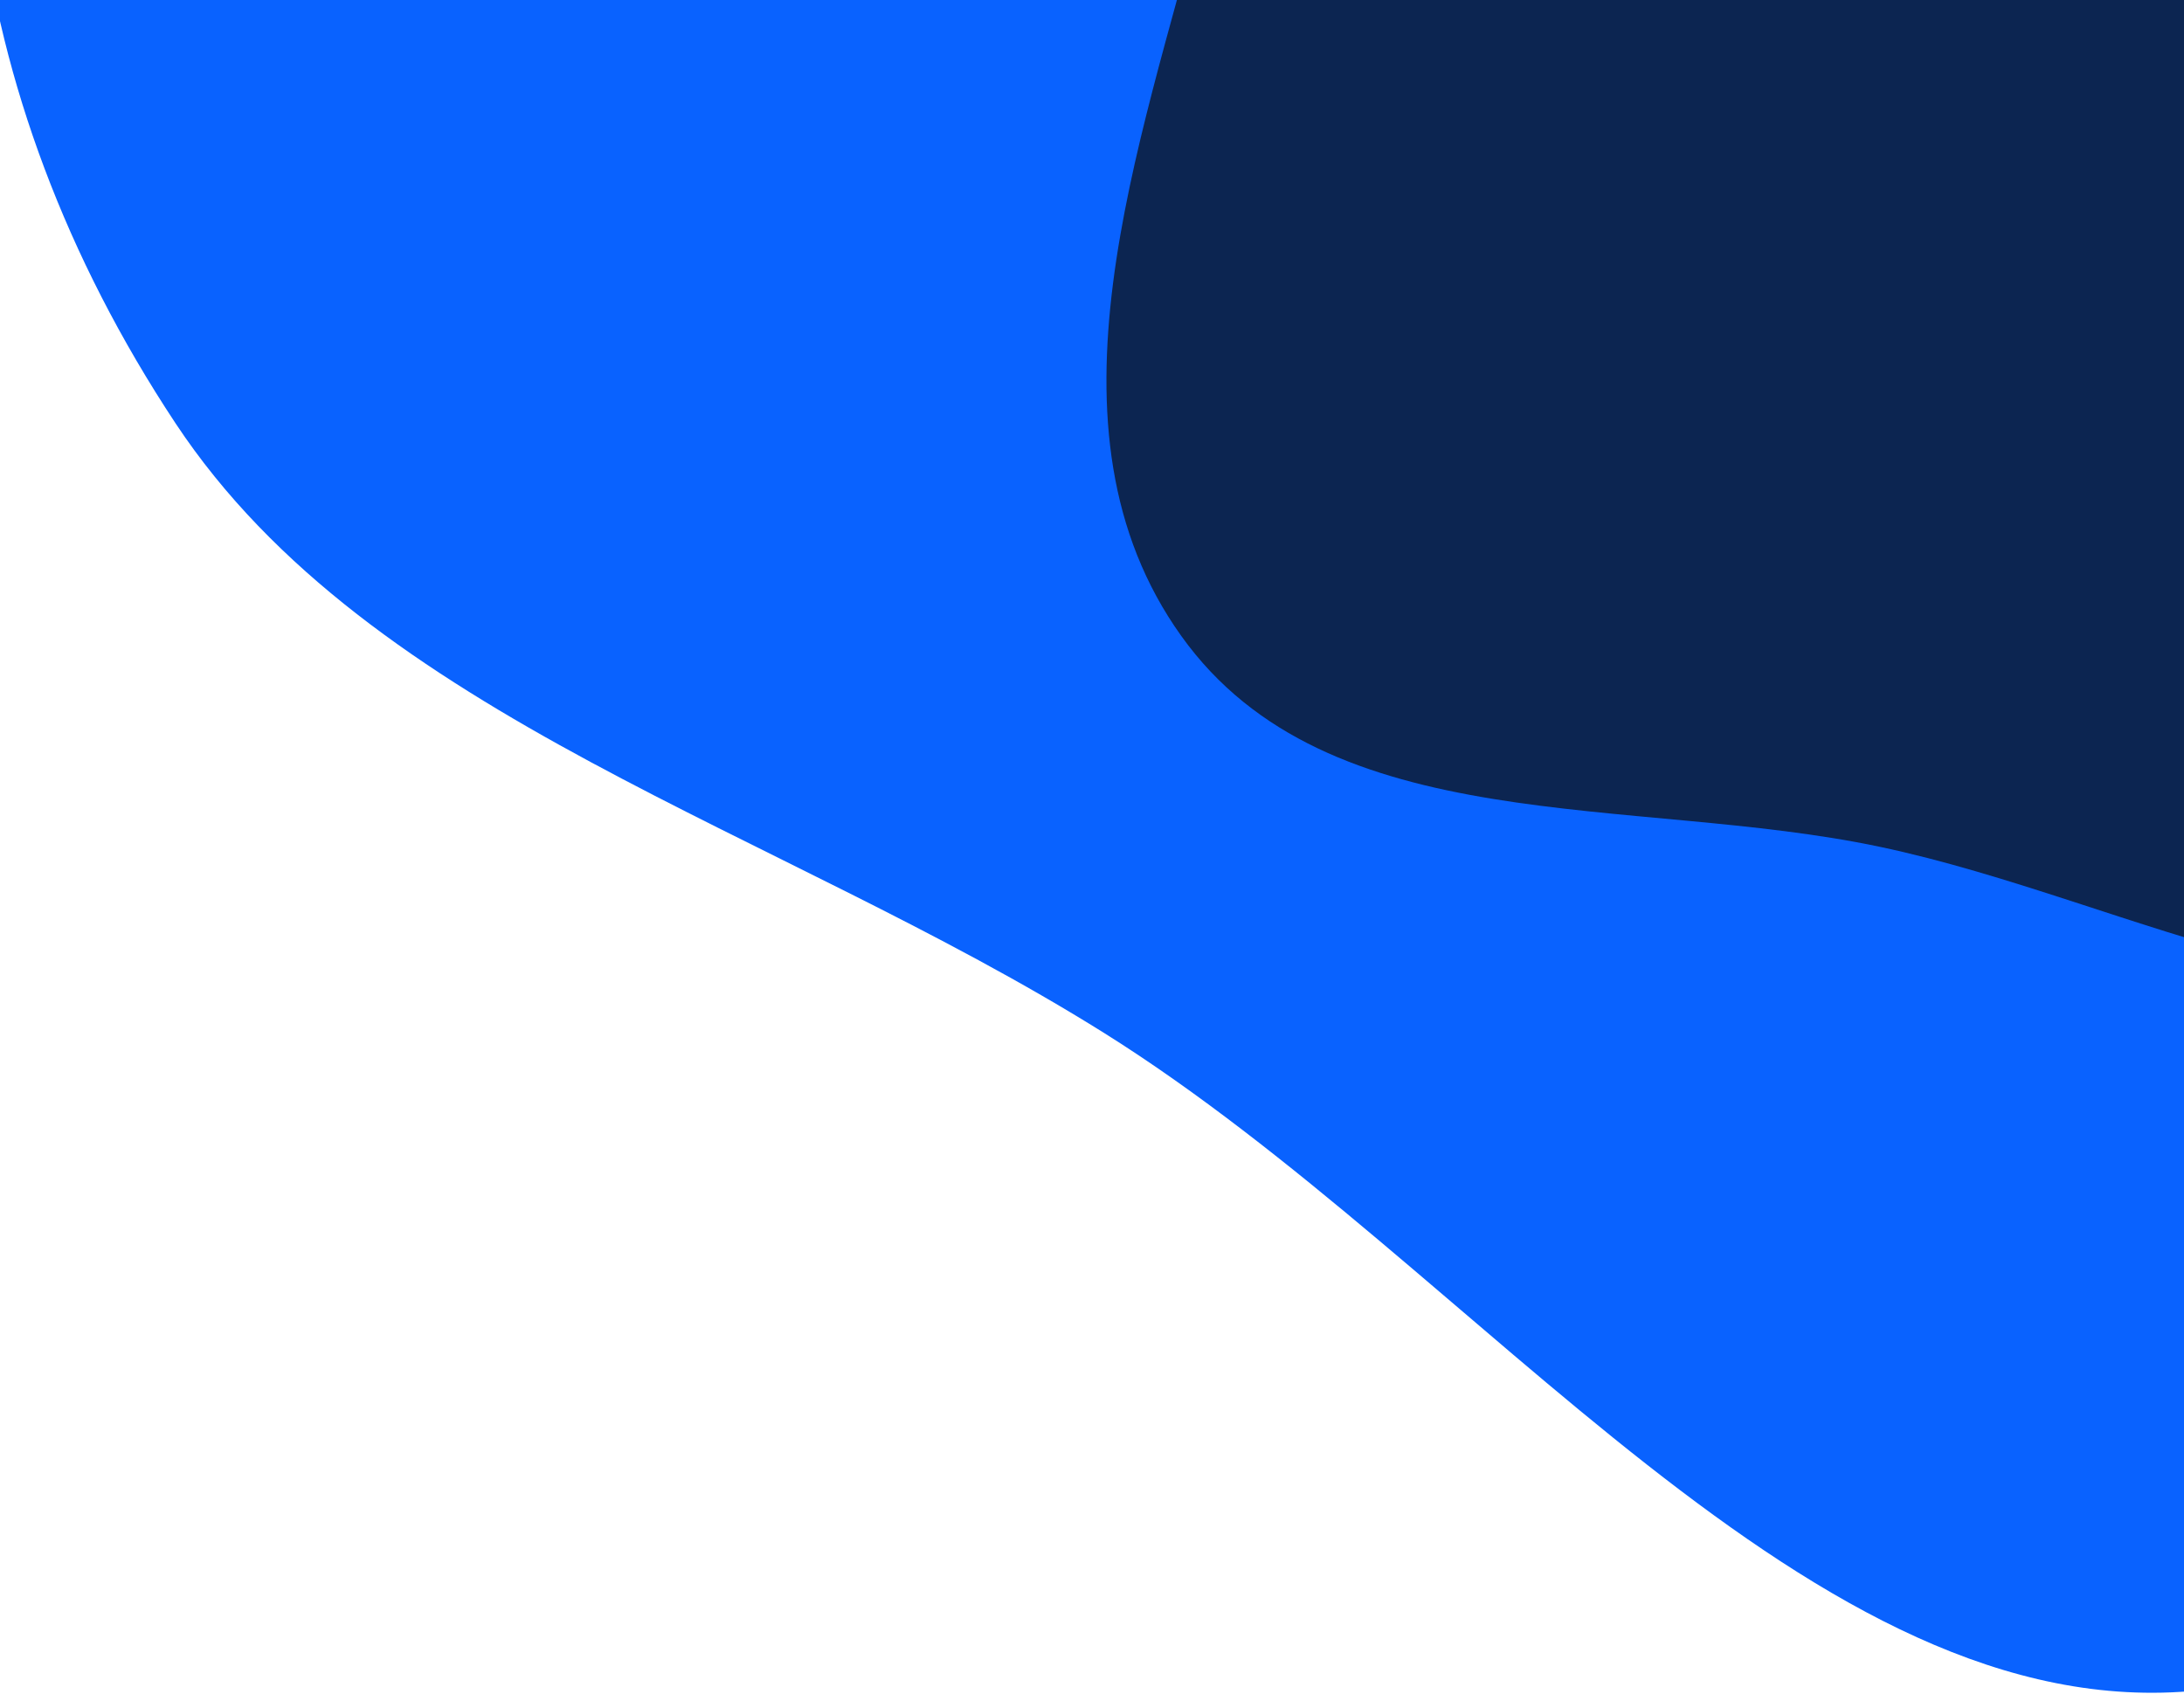 <svg width="312" height="244" viewBox="0 0 312 244" fill="none" xmlns="http://www.w3.org/2000/svg">
<g clip-path="url(#clip0_619_19)">
<path fill-rule="evenodd" clip-rule="evenodd" d="M284.046 -78.991C340.599 -47.45 425.007 -41.371 448.364 9.975C471.732 61.341 400.531 84.629 376.961 125.256C353.98 164.866 369.247 235.855 314.056 241.471C258.812 247.093 211.253 181.085 157.738 147.564C111.076 118.337 52.955 102.589 25.073 60.462C-6.471 12.801 -11.29 -39.61 6.149 -81.477C25.084 -126.938 60.3 -172.635 121.933 -172.084C180.894 -171.556 227.467 -110.546 284.046 -78.991Z" fill="#0962FF"/>
<path fill-rule="evenodd" clip-rule="evenodd" d="M217.516 -98.824C245.258 -118.857 281.475 -125.882 314.554 -117.125C345.853 -108.839 364.455 -80.462 384.096 -54.723C405.616 -26.524 433.113 0.607 431.436 36.039C429.58 75.259 409.964 116.229 375.146 134.377C342.122 151.59 304.956 128.645 268.518 120.958C233.182 113.505 189.751 120.217 168.748 90.839C147.582 61.233 162.872 21.108 171.935 -14.139C180.234 -46.415 190.498 -79.314 217.516 -98.824Z" fill="#0C2551"/>
</g>
<defs>
<clipPath id="clip0_619_19">
<rect width="312" height="244" fill="white"/>
</clipPath>
</defs>
</svg>
